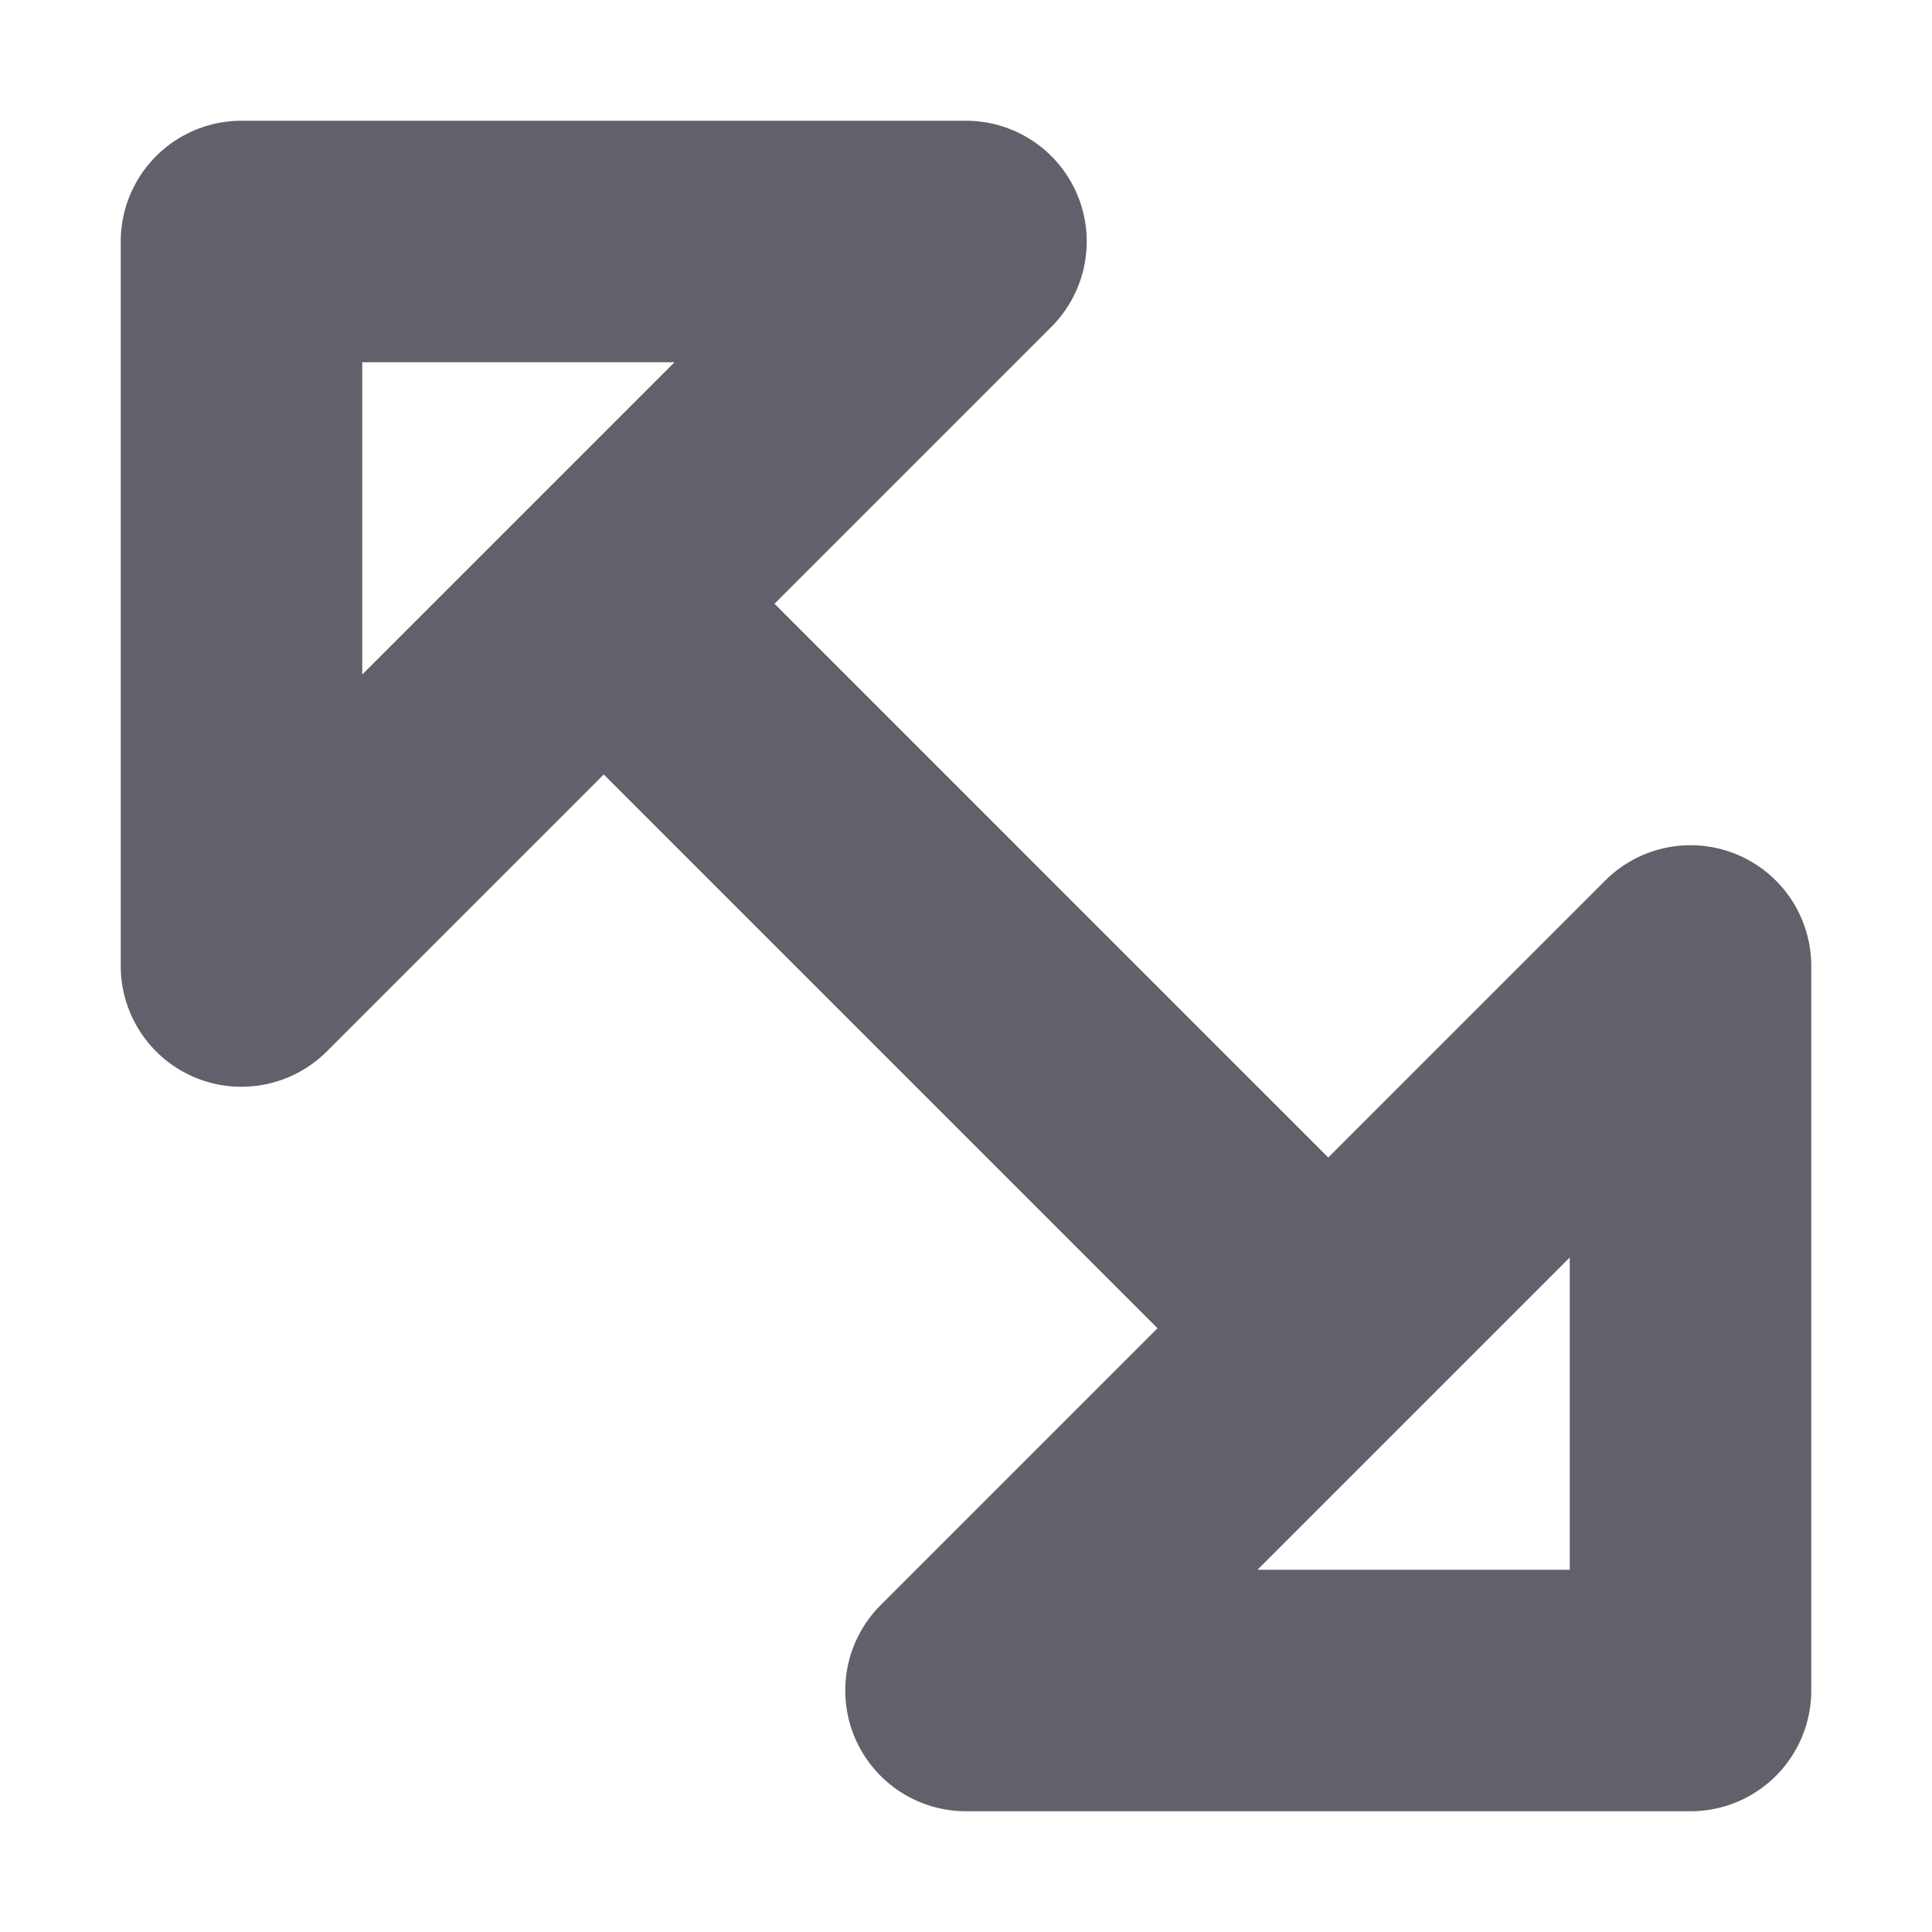 <svg xmlns="http://www.w3.org/2000/svg" height="24" width="24" viewBox="0 0 16 16"><path d="M14.383,7.076a1,1,0,0,0-1.09.217L11,9.586,6.414,5,8.707,2.707A1,1,0,0,0,8,1H2A1,1,0,0,0,1,2V8a1,1,0,0,0,.617.924A.987.987,0,0,0,2,9a1,1,0,0,0,.707-.293L5,6.414,9.586,11,7.293,13.293A1,1,0,0,0,8,15h6a1,1,0,0,0,1-1V8A1,1,0,0,0,14.383,7.076ZM3,3H5.586L3,5.586ZM13,13H10.414L13,10.414Z" fill="#61616b"></path></svg>